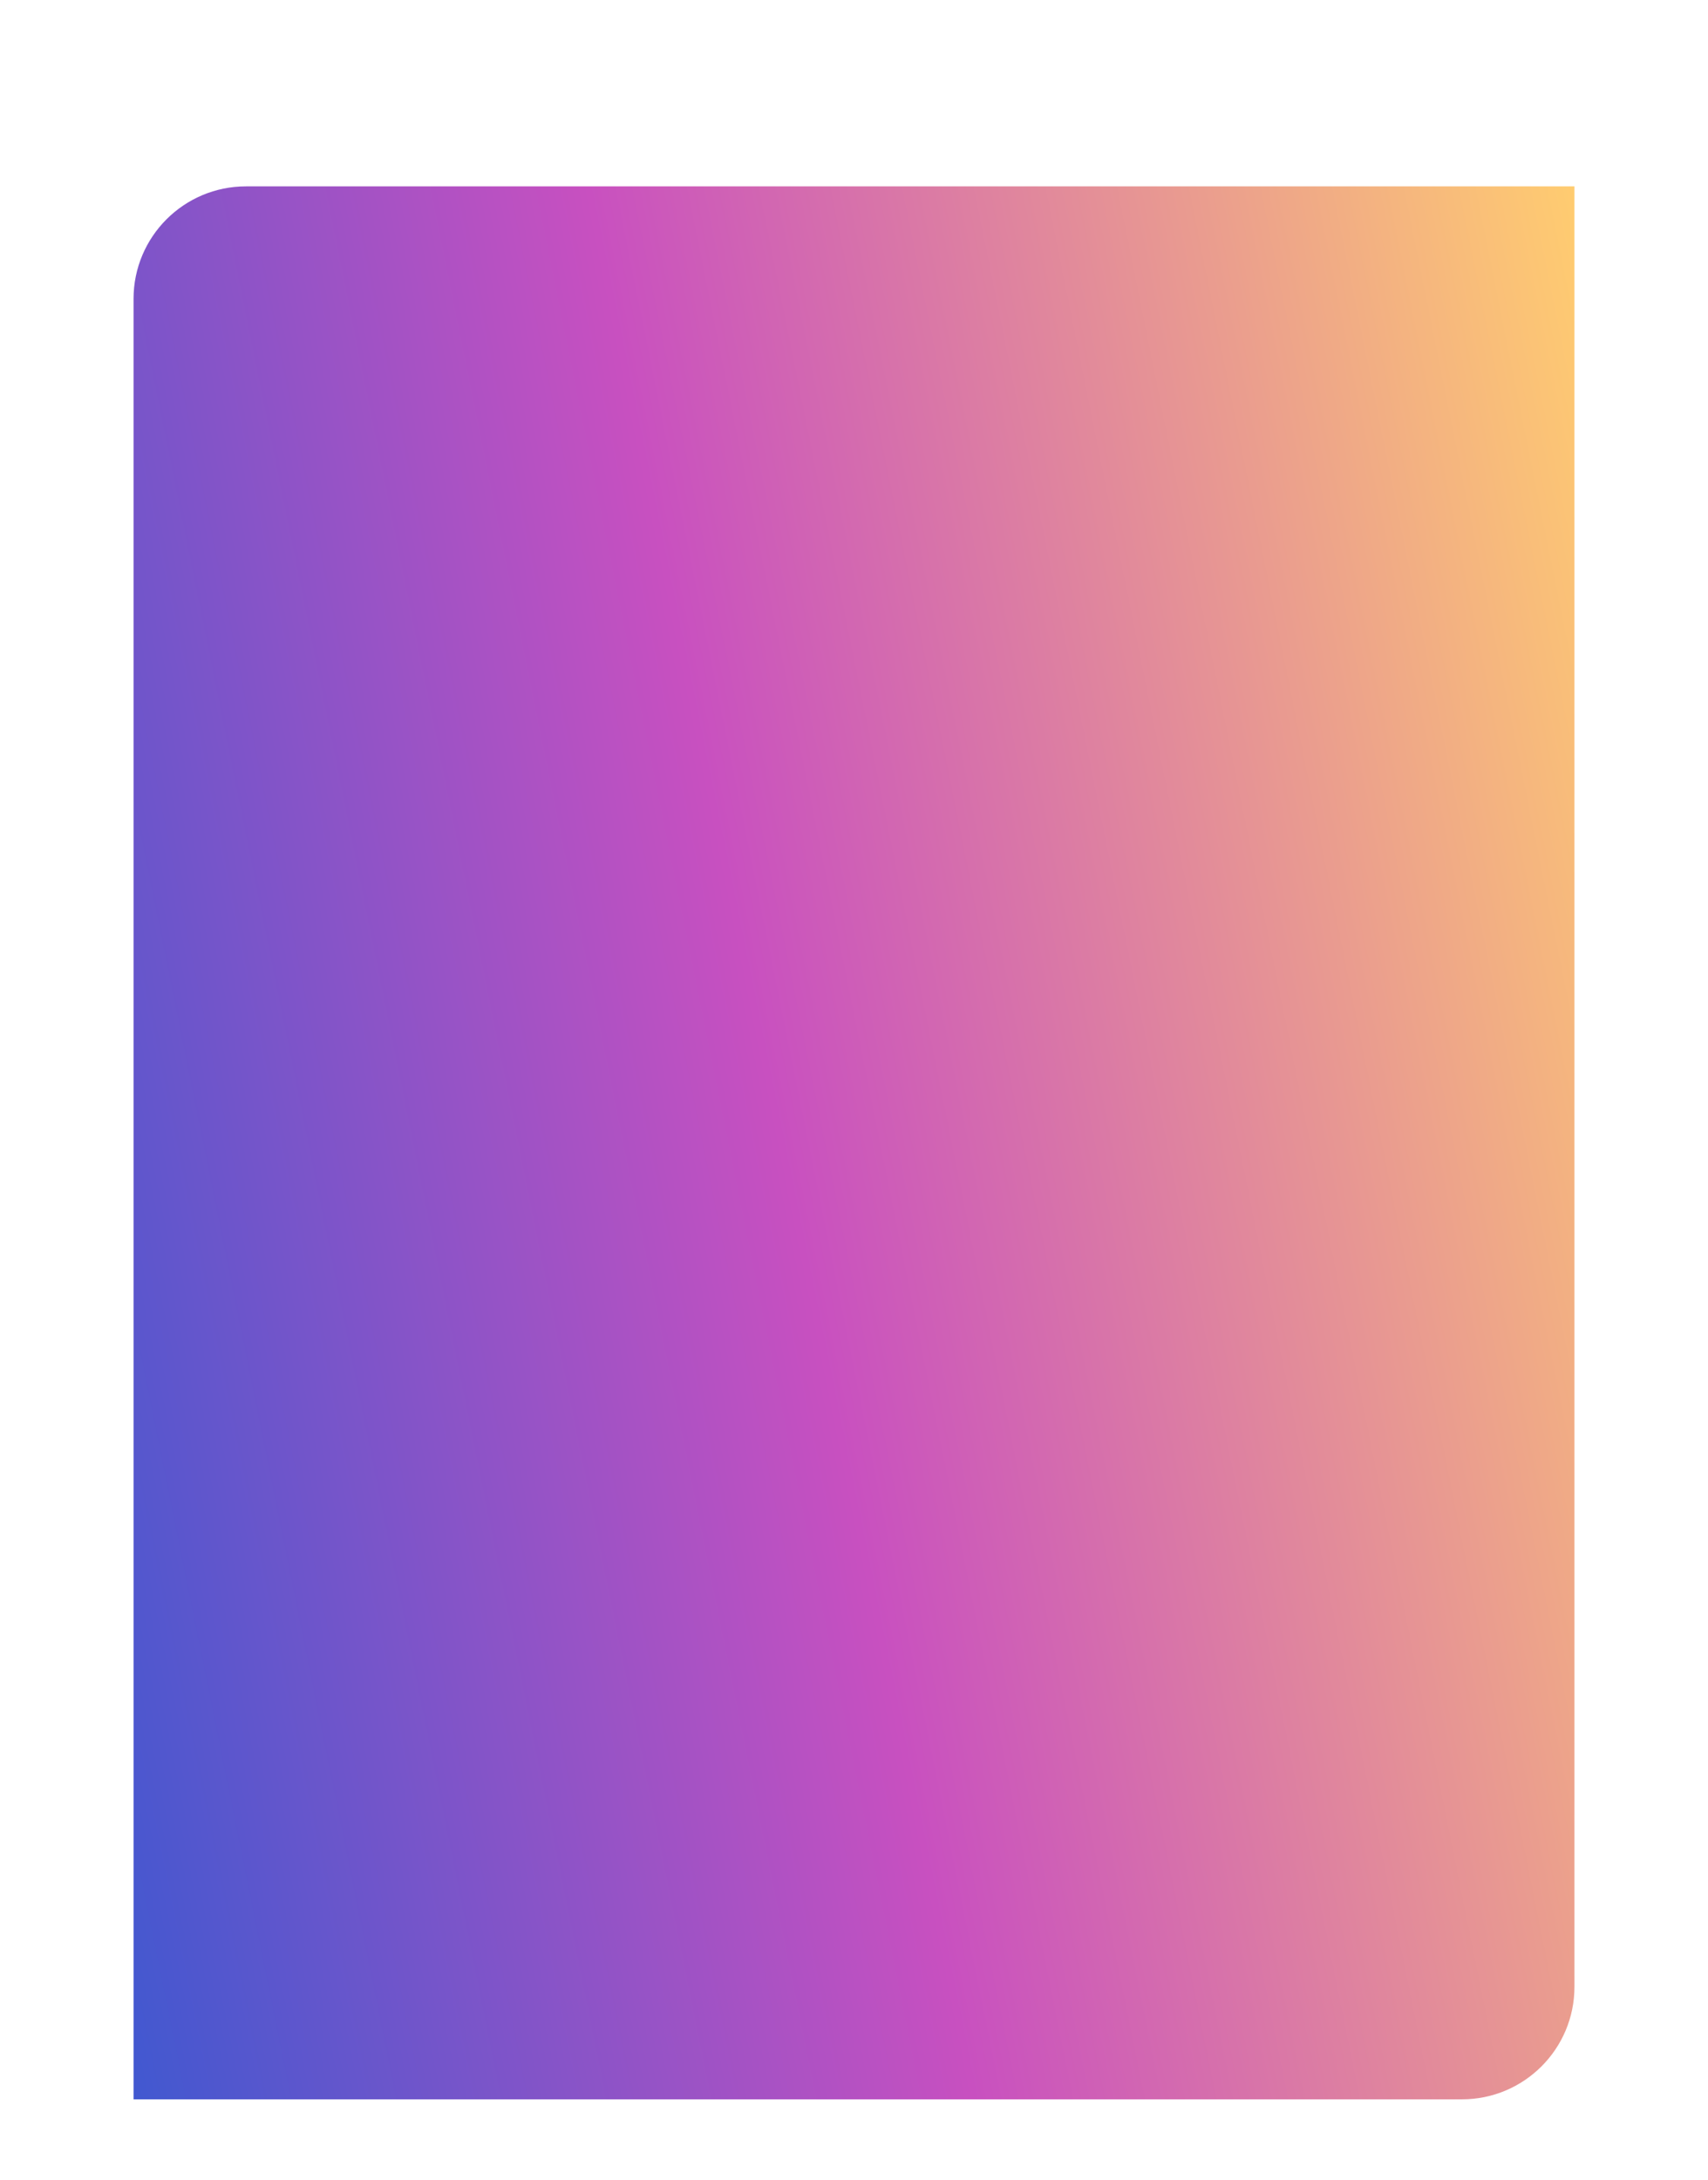 <svg width="486" height="620" viewBox="0 0 486 620" fill="none" xmlns="http://www.w3.org/2000/svg">
<g filter="url(#filter0_dd_4967_7312)">
<path d="M38 51C38 33.327 52.327 19 70 19H448V531C448 548.673 433.673 563 416 563H38V51Z" fill="url(#paint0_linear_4967_7312)"/>
</g>
<defs>
<filter id="filter0_dd_4967_7312" x="0" y="0" width="486" height="620" filterUnits="userSpaceOnUse" color-interpolation-filters="sRGB">
<feFlood flood-opacity="0" result="BackgroundImageFix"/>
<feColorMatrix in="SourceAlpha" type="matrix" values="0 0 0 0 0 0 0 0 0 0 0 0 0 0 0 0 0 0 127 0" result="hardAlpha"/>
<feOffset dy="15"/>
<feGaussianBlur stdDeviation="6"/>
<feComposite in2="hardAlpha" operator="out"/>
<feColorMatrix type="matrix" values="0 0 0 0 0 0 0 0 0 0 0 0 0 0 0 0 0 0 0.22 0"/>
<feBlend mode="normal" in2="BackgroundImageFix" result="effect1_dropShadow_4967_7312"/>
<feColorMatrix in="SourceAlpha" type="matrix" values="0 0 0 0 0 0 0 0 0 0 0 0 0 0 0 0 0 0 127 0" result="hardAlpha"/>
<feOffset dy="19"/>
<feGaussianBlur stdDeviation="19"/>
<feComposite in2="hardAlpha" operator="out"/>
<feColorMatrix type="matrix" values="0 0 0 0 0 0 0 0 0 0 0 0 0 0 0 0 0 0 0.3 0"/>
<feBlend mode="normal" in2="effect1_dropShadow_4967_7312" result="effect2_dropShadow_4967_7312"/>
<feBlend mode="normal" in="SourceGraphic" in2="effect2_dropShadow_4967_7312" result="shape"/>
</filter>
<linearGradient id="paint0_linear_4967_7312" x1="122.087" y1="979.162" x2="621.612" y2="878.23" gradientUnits="userSpaceOnUse">
<stop stop-color="#4158D0"/>
<stop offset="0.46" stop-color="#C850C0"/>
<stop offset="1" stop-color="#FFCC70"/>
</linearGradient>
</defs>
</svg>
